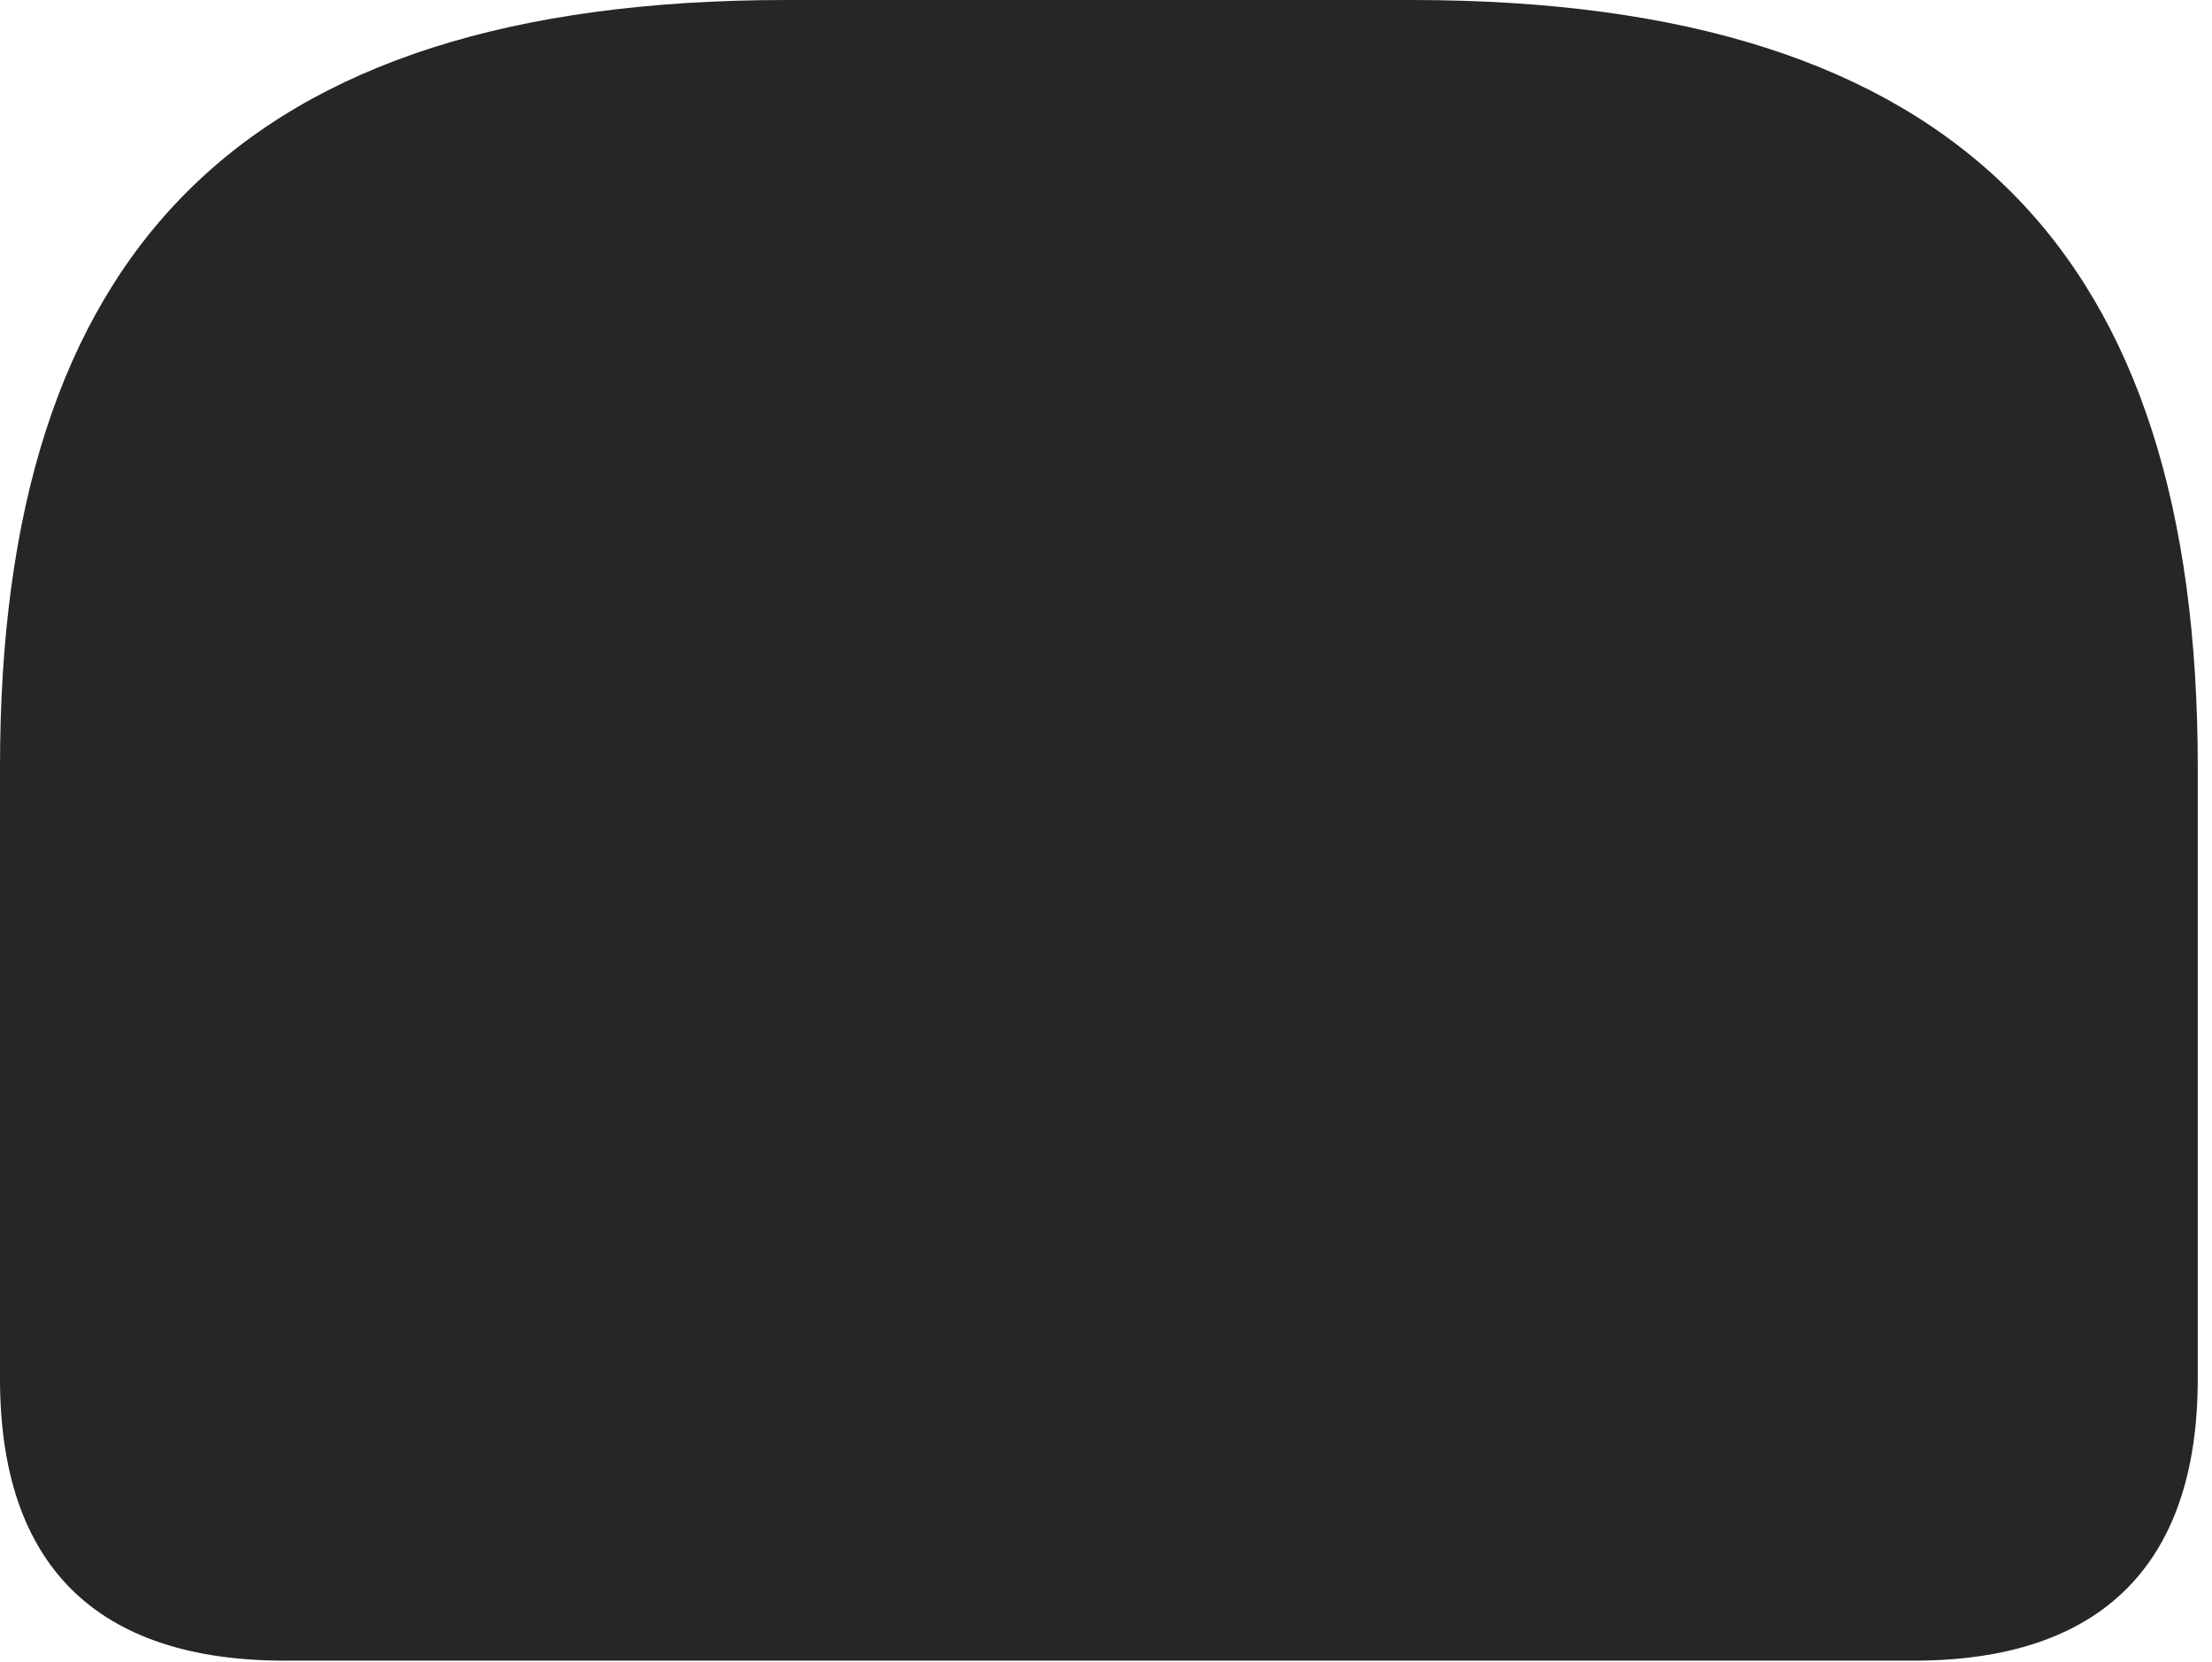 <?xml version="1.0" encoding="UTF-8"?>
<!--Generator: Apple Native CoreSVG 326-->
<!DOCTYPE svg
PUBLIC "-//W3C//DTD SVG 1.1//EN"
       "http://www.w3.org/Graphics/SVG/1.1/DTD/svg11.dtd">
<svg version="1.1" xmlns="http://www.w3.org/2000/svg" xmlns:xlink="http://www.w3.org/1999/xlink" viewBox="0 0 57.637 43.301">
 <g>
  <rect height="43.301" opacity="0" width="57.637" x="0" y="0"/>
  <path d="M20.488 0C6.211 0 0 6.621 0 19.98L0 35.918C0 40.781 2.52 43.262 7.422 43.262L49.863 43.262C54.746 43.262 57.266 40.762 57.266 35.918L57.266 19.98C57.266 6.621 51.074 0 36.777 0Z" fill="black" fill-opacity="0.85"/>
 </g>
</svg>
